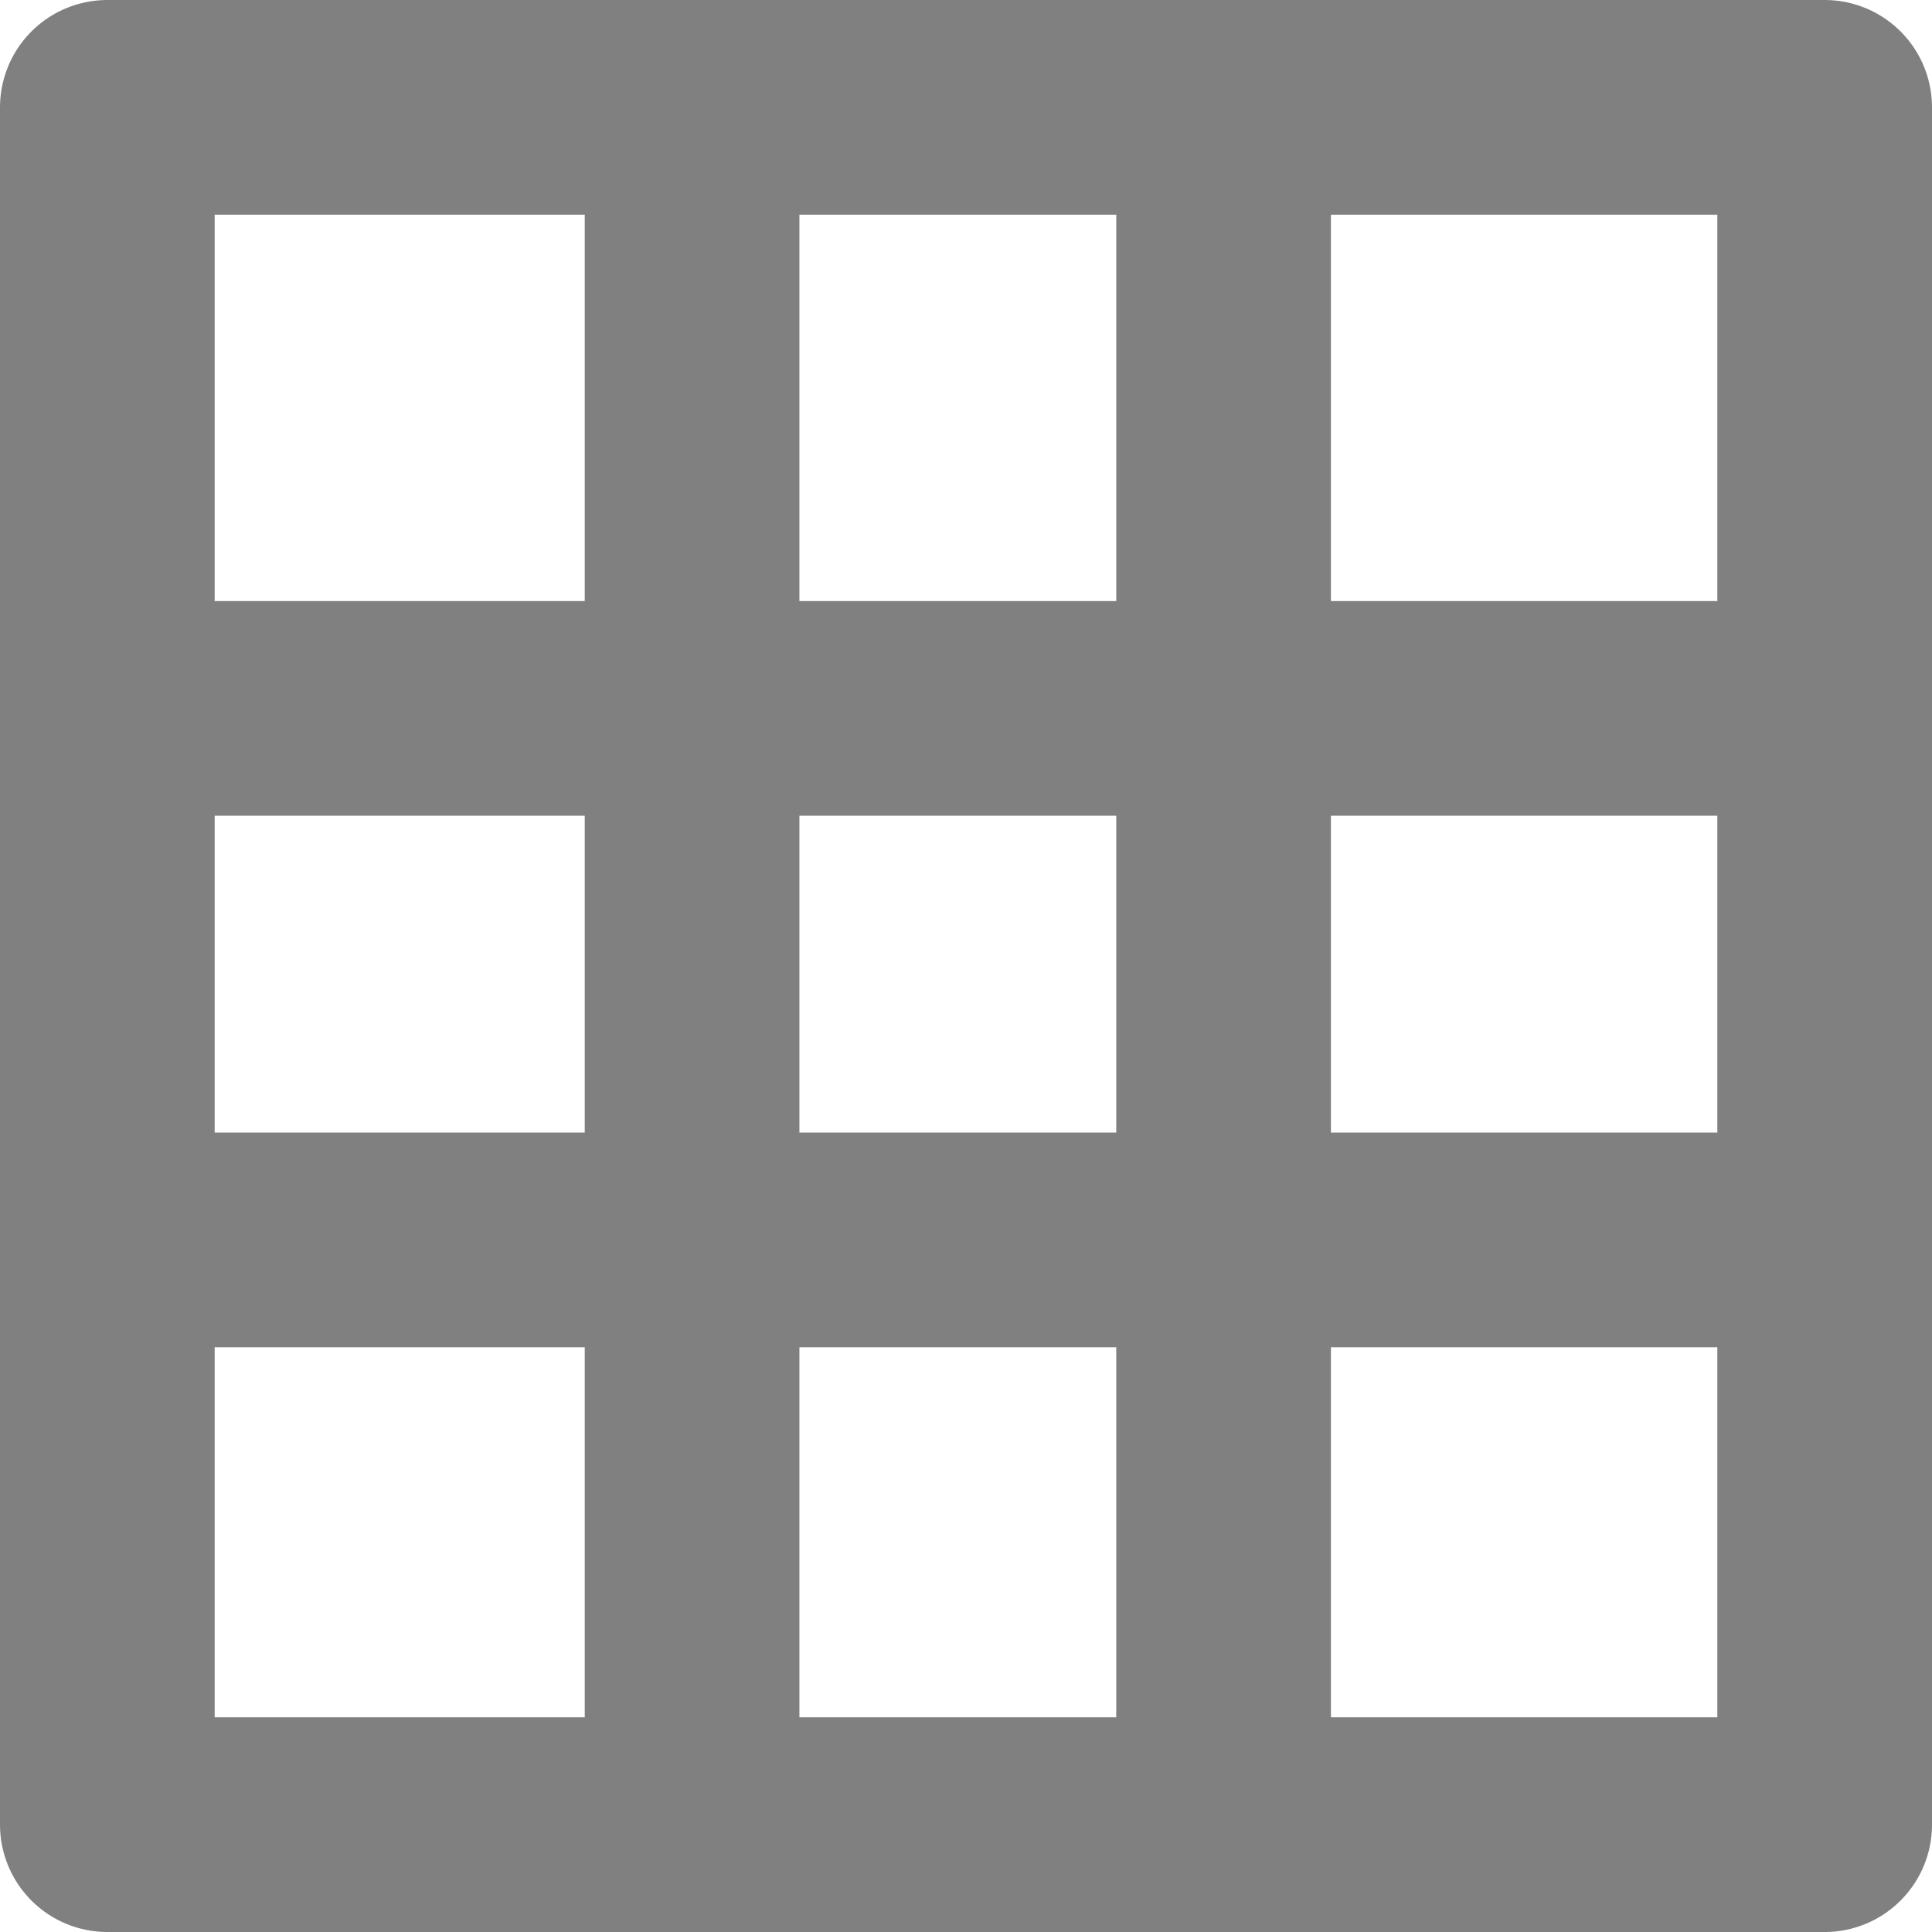 <svg width="18" height="18" viewBox="0 0 18 18" fill="none" xmlns="http://www.w3.org/2000/svg">
<path d="M6.448 1V17M1.19 11.552L17.191 11.552M11.4 1V17M1.19 6.6L17.191 6.6M1 1H17V17H1V1Z" stroke="#808080" stroke-width="2" stroke-linejoin="round"/>
</svg>
